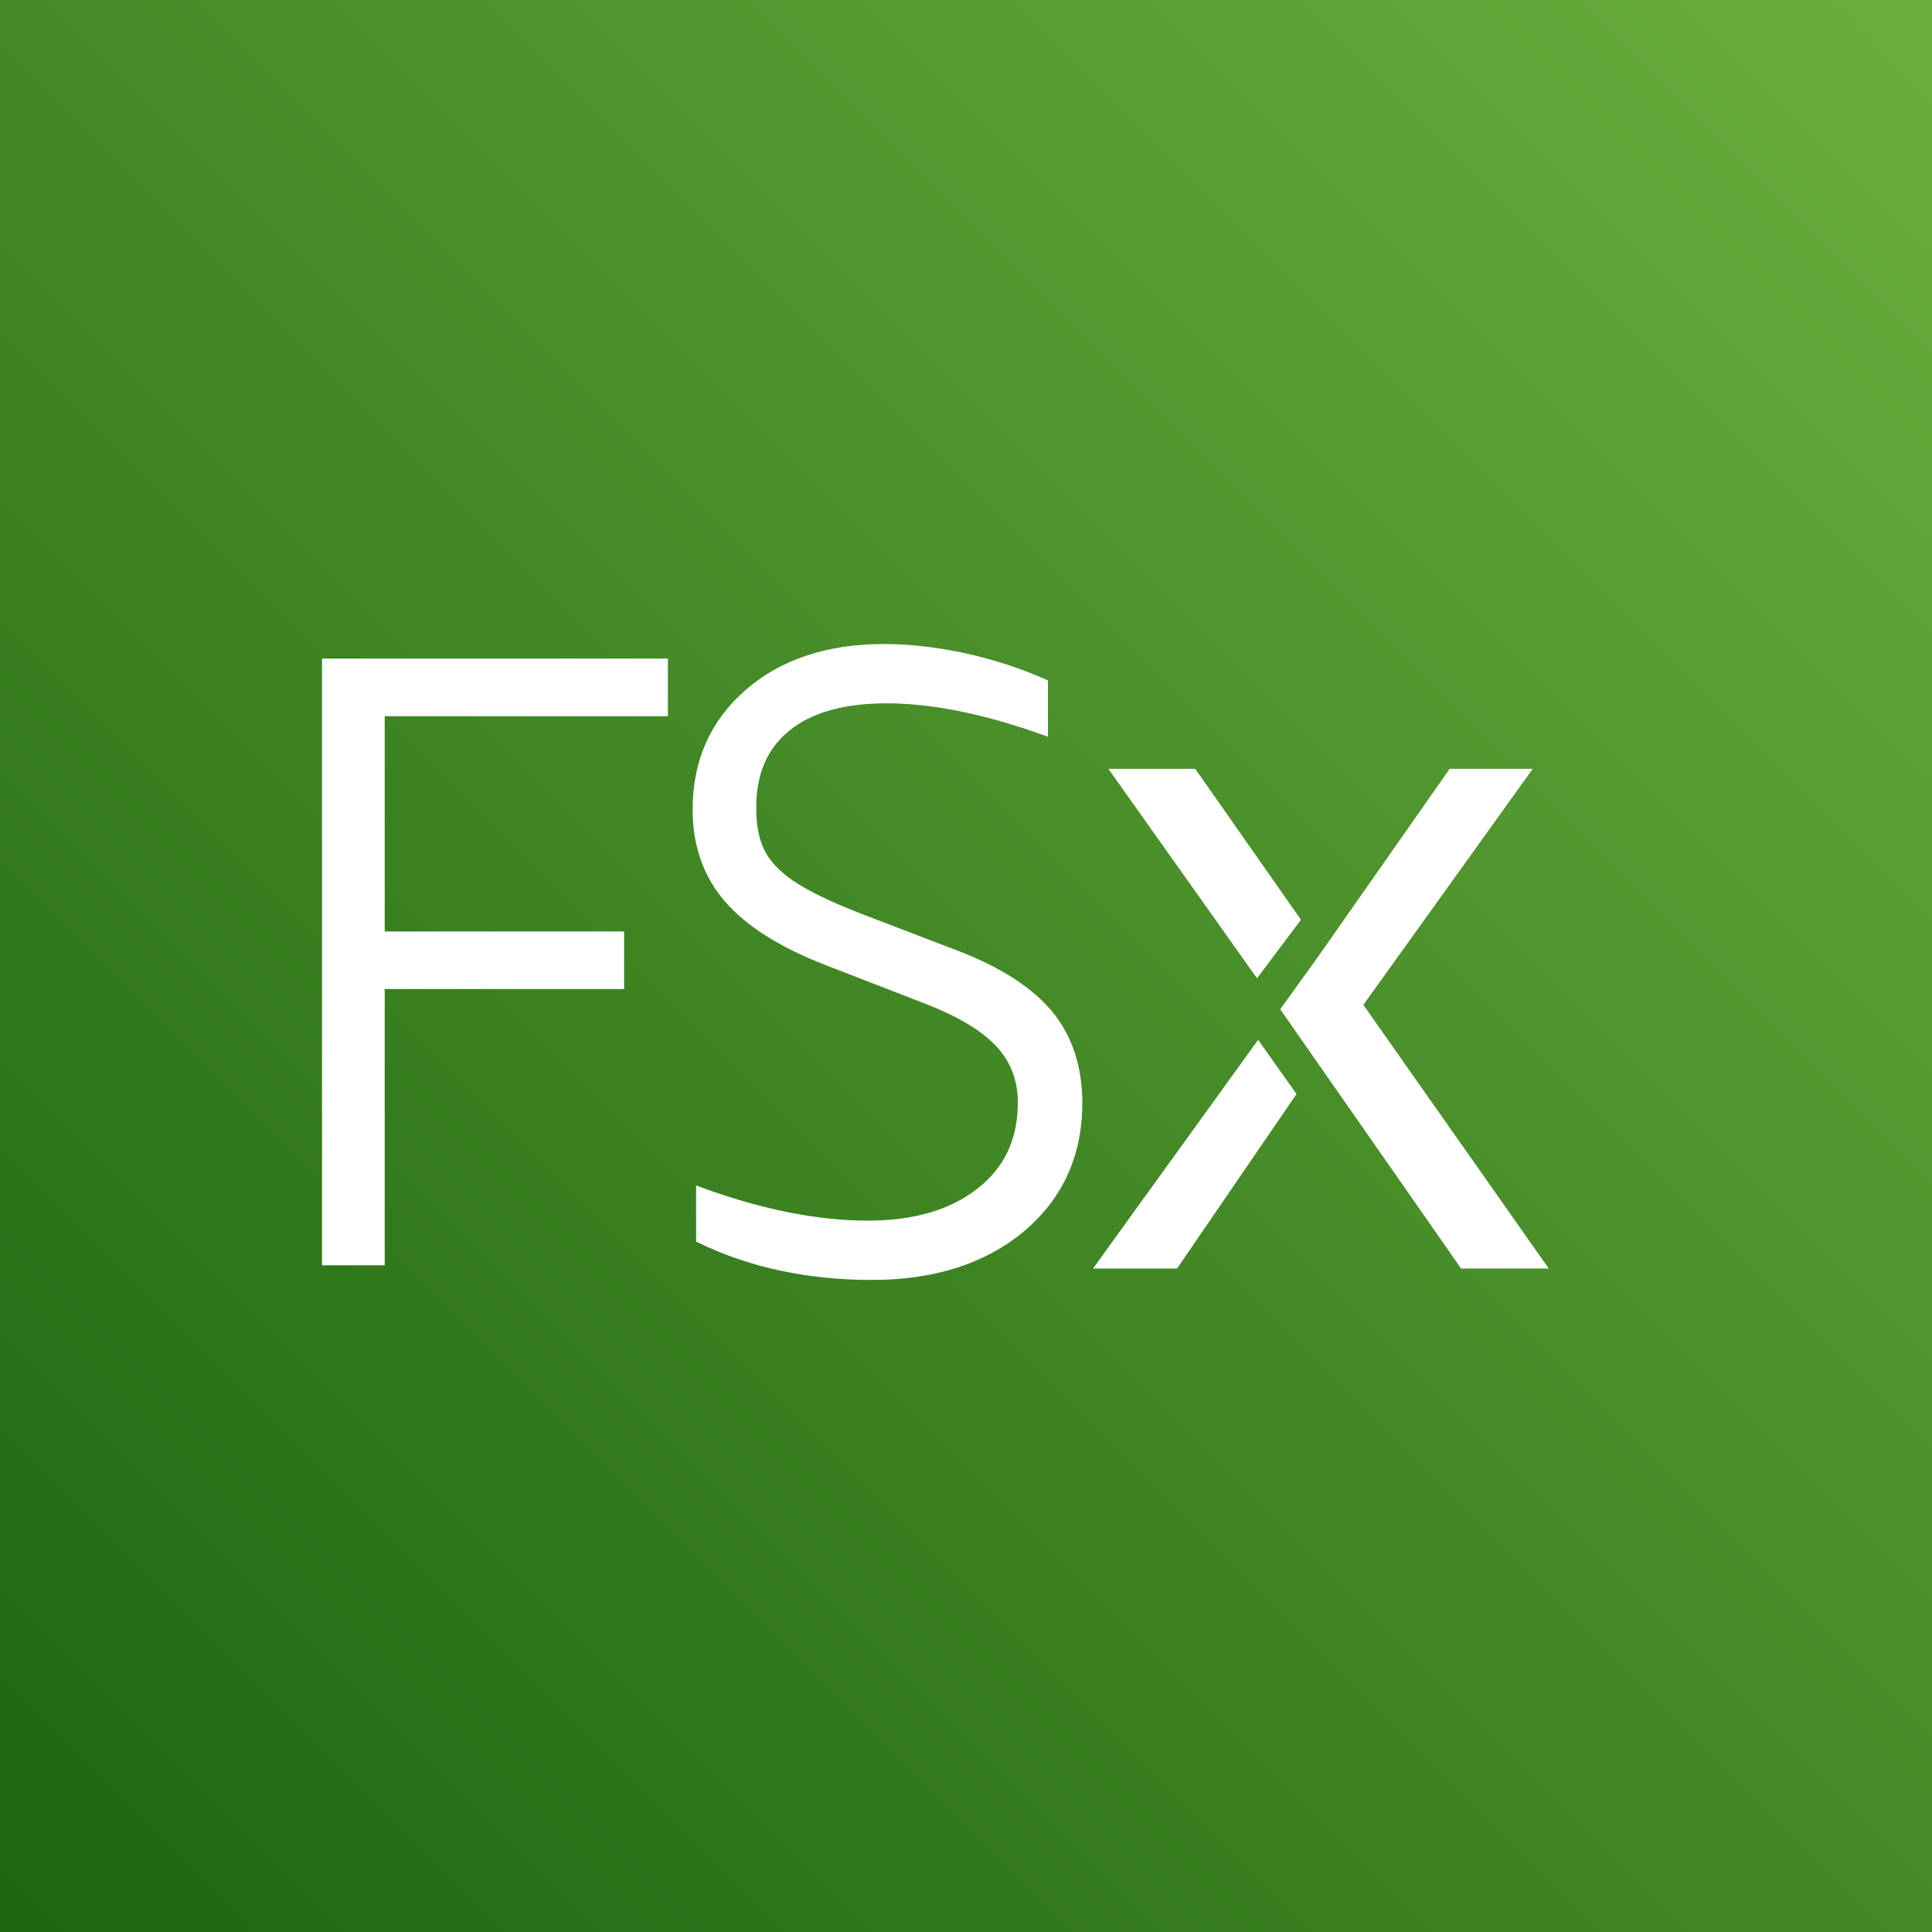 <?xml version="1.0" encoding="UTF-8"?>
<svg width="24px" height="24px" viewBox="0 0 24 24" version="1.1" xmlns="http://www.w3.org/2000/svg" xmlns:xlink="http://www.w3.org/1999/xlink">
    <rect x="0" y="0" width="24" height="24" fill="#333333" stroke="none"/>
    <title>Icon-Architecture/16/Arch_Amazon-FSx-for-NetApp_Storage_16</title>
    <defs>
        <linearGradient x1="0%" y1="100%" x2="100%" y2="0%" id="linearGradient-1">
            <stop stop-color="#1B660F" offset="0%"></stop>
            <stop stop-color="#6CAE3E" offset="100%"></stop>
        </linearGradient>
    </defs>
    <g id="Icon-Architecture/16/Arch_Amazon-FSx-for-NetApp_Storage_16" stroke="none" stroke-width="1" fill="none" fill-rule="evenodd">
        <g id="Rectangle" fill="url(#linearGradient-1)">
            <rect x="0" y="0" width="24" height="24"></rect>
        </g>
        <g id="Icon-Service/16/Amazon-FSx-for-NetApp_16" transform="translate(4, 4)" fill="#FFFFFF">
            <path d="M9.578,11.758 L10.622,11.758 L12.076,9.634 L12.106,9.591 L11.629,8.917 L9.578,11.758 Z M12.936,8.483 L15.04,5.551 L14.008,5.551 L12.367,7.894 L11.903,8.537 L14.15,11.758 L15.239,11.758 L12.936,8.483 Z M12.161,7.426 L10.848,5.551 L9.769,5.551 L11.615,8.153 L12.161,7.426 Z M7.926,7.821 L6.785,7.384 C6.416,7.245 6.128,7.112 5.929,6.99 C5.738,6.874 5.6,6.743 5.517,6.601 C5.435,6.46 5.394,6.27 5.394,6.037 C5.394,5.616 5.528,5.302 5.805,5.077 C6.08,4.851 6.487,4.737 7.015,4.737 C7.564,4.737 8.205,4.864 8.918,5.116 L9.018,5.152 L9.018,4.453 L8.974,4.433 C8.664,4.297 8.332,4.189 7.984,4.114 C7.637,4.039 7.3,4 6.982,4 C6.278,4 5.7,4.191 5.266,4.568 C4.827,4.947 4.604,5.448 4.604,6.058 C4.604,6.508 4.74,6.892 5.007,7.2 C5.269,7.503 5.684,7.766 6.241,7.983 L7.477,8.462 C7.892,8.621 8.194,8.801 8.377,8.998 C8.555,9.188 8.644,9.422 8.644,9.693 C8.644,10.149 8.481,10.499 8.145,10.763 C7.809,11.029 7.35,11.163 6.78,11.163 C6.166,11.163 5.482,11.029 4.748,10.763 L4.647,10.726 L4.647,11.424 L4.69,11.444 C5.316,11.746 6.037,11.9 6.833,11.9 C7.607,11.9 8.243,11.696 8.72,11.296 C9.201,10.891 9.445,10.356 9.445,9.703 C9.445,9.255 9.321,8.874 9.077,8.574 C8.835,8.278 8.448,8.025 7.926,7.821 L7.926,7.821 Z M6.98108238e-13,4.181 L4.297,4.181 L4.297,4.897 L0.779,4.897 L0.779,7.571 L3.753,7.571 L3.753,8.286 L0.779,8.286 L0.779,11.718 L6.98108238e-13,11.718 L6.98108238e-13,4.181 Z" id="Fill-1"></path>
        </g>
    </g>
</svg>